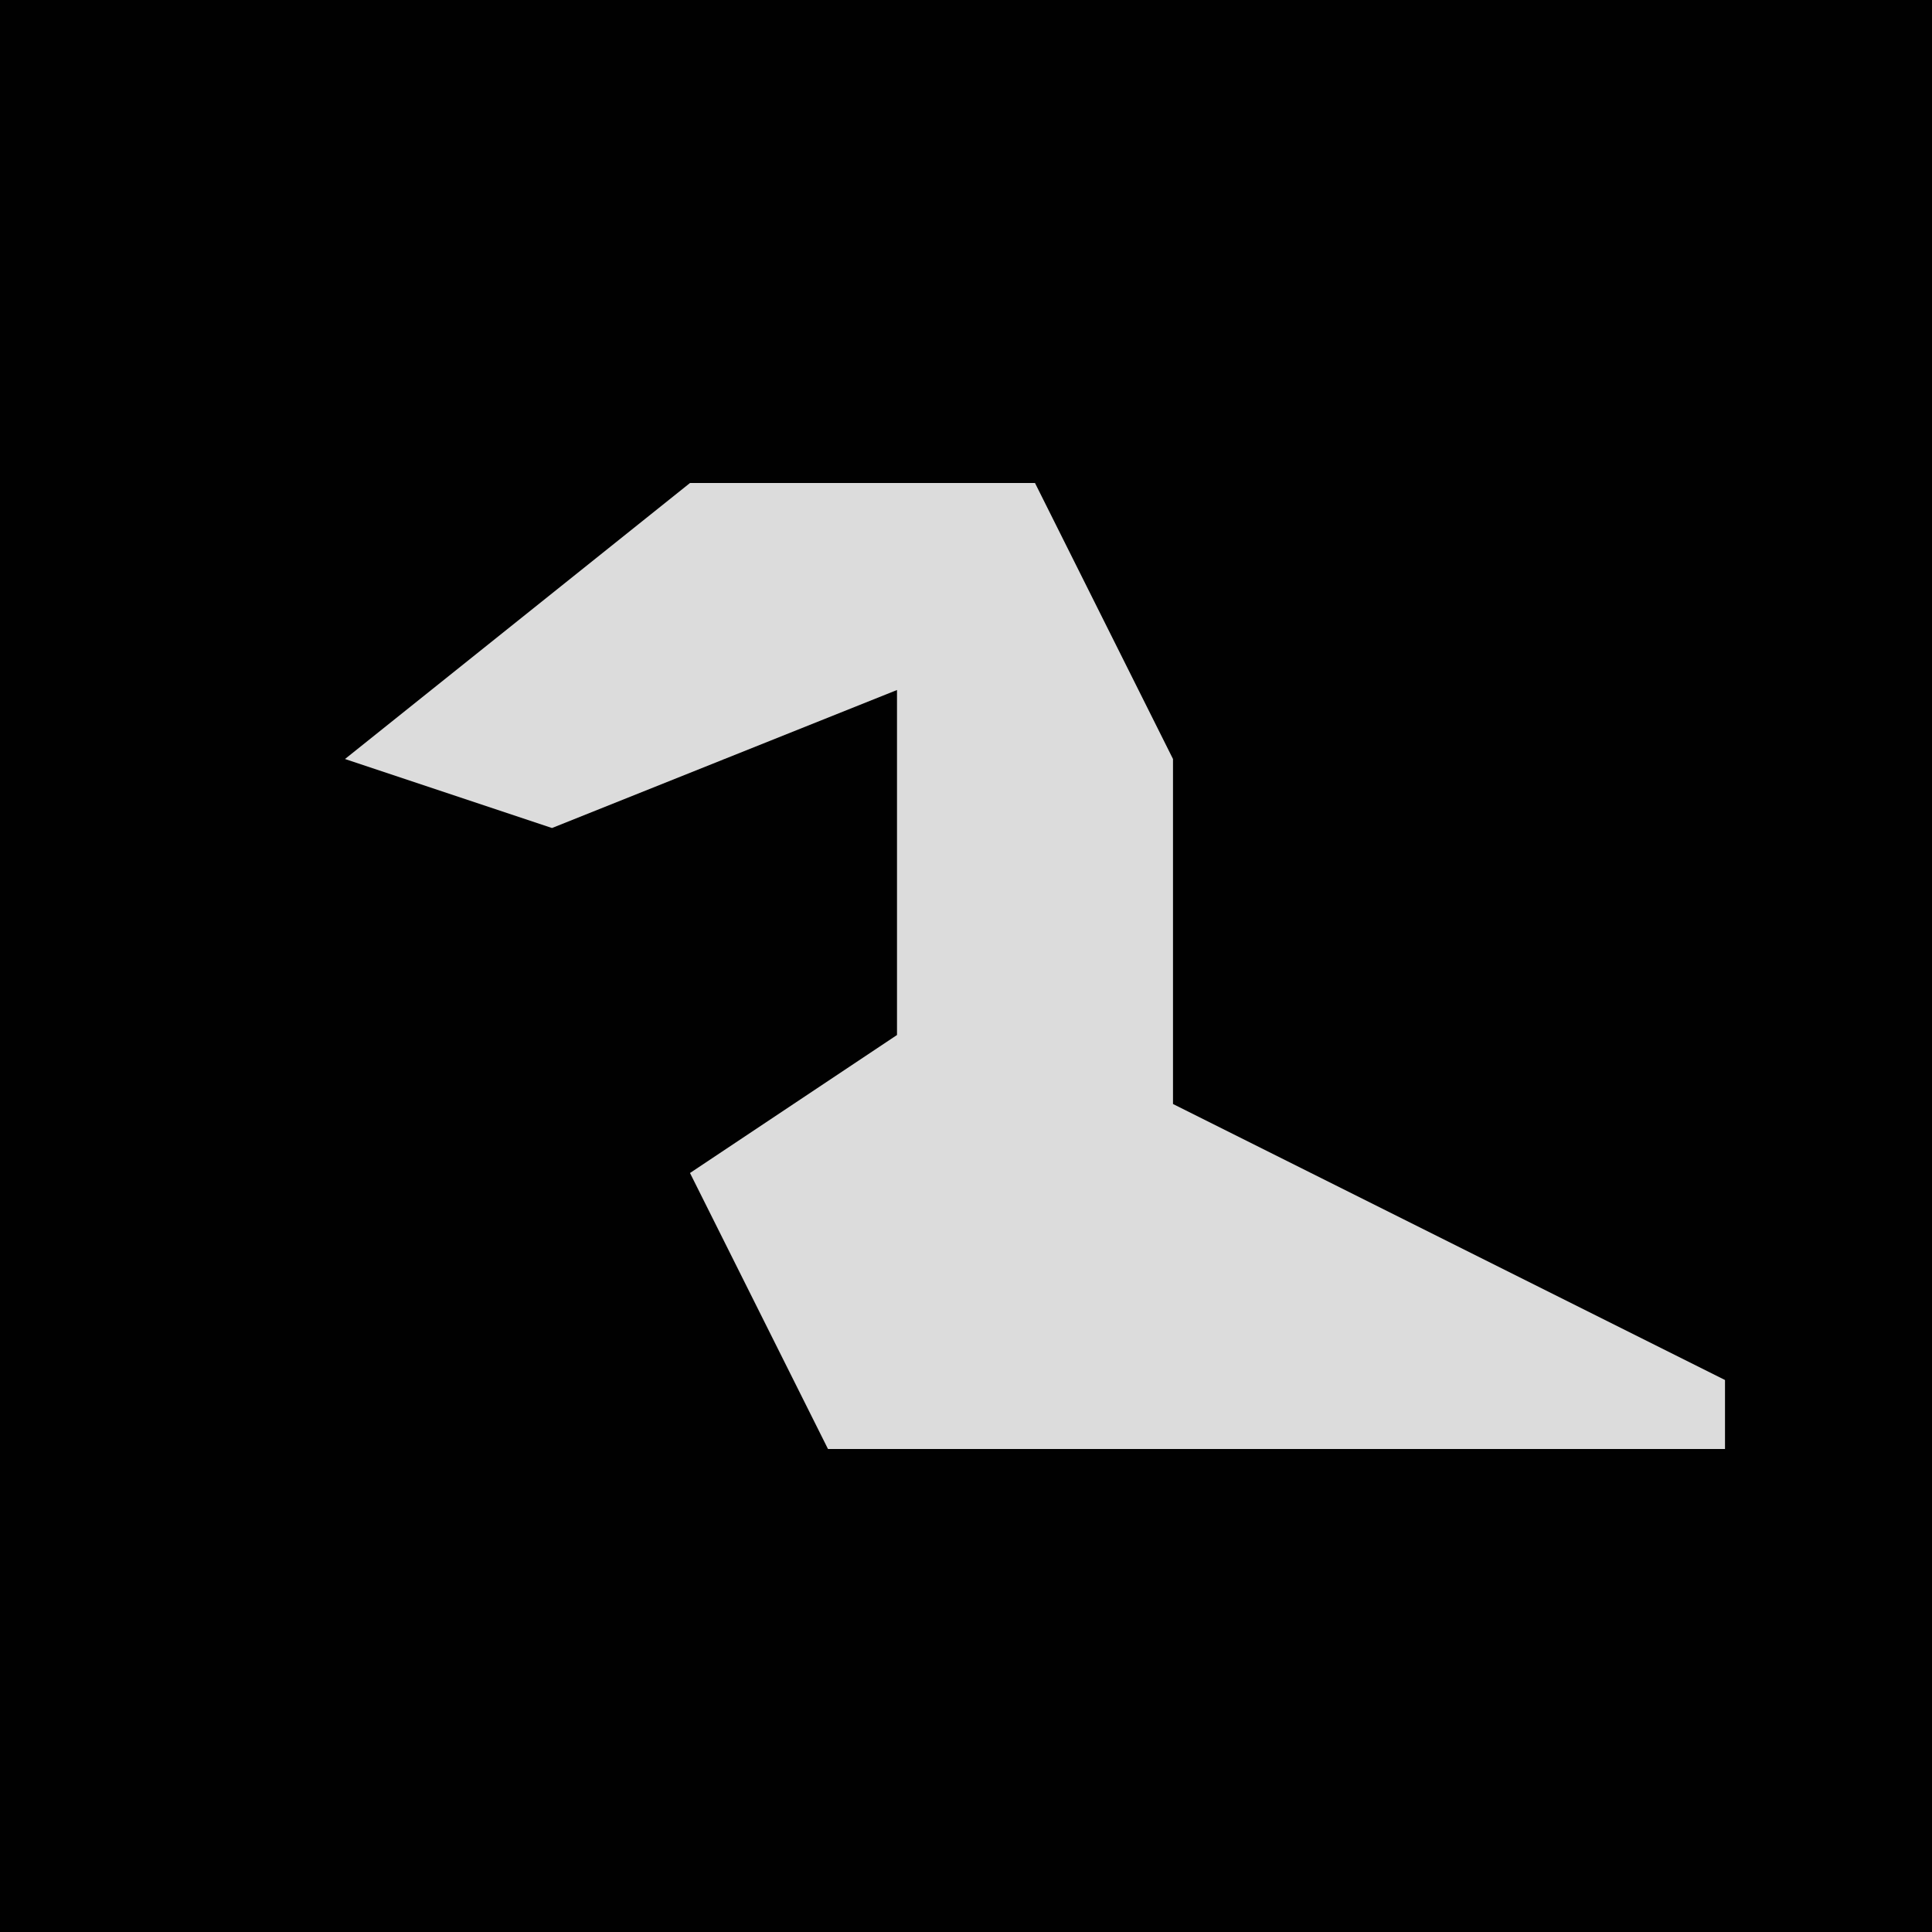 <?xml version="1.0" encoding="UTF-8"?>
<svg version="1.1" xmlns="http://www.w3.org/2000/svg" width="28" height="28">
<path d="M0,0 L28,0 L28,28 L0,28 Z " fill="#010101" transform="translate(0,0)"/>
<path d="M0,0 L5,0 L7,4 L7,9 L15,13 L15,14 L2,14 L0,10 L3,8 L3,3 L-2,5 L-5,4 Z " fill="#DCDCDC" transform="translate(10,7)"/>
</svg>
